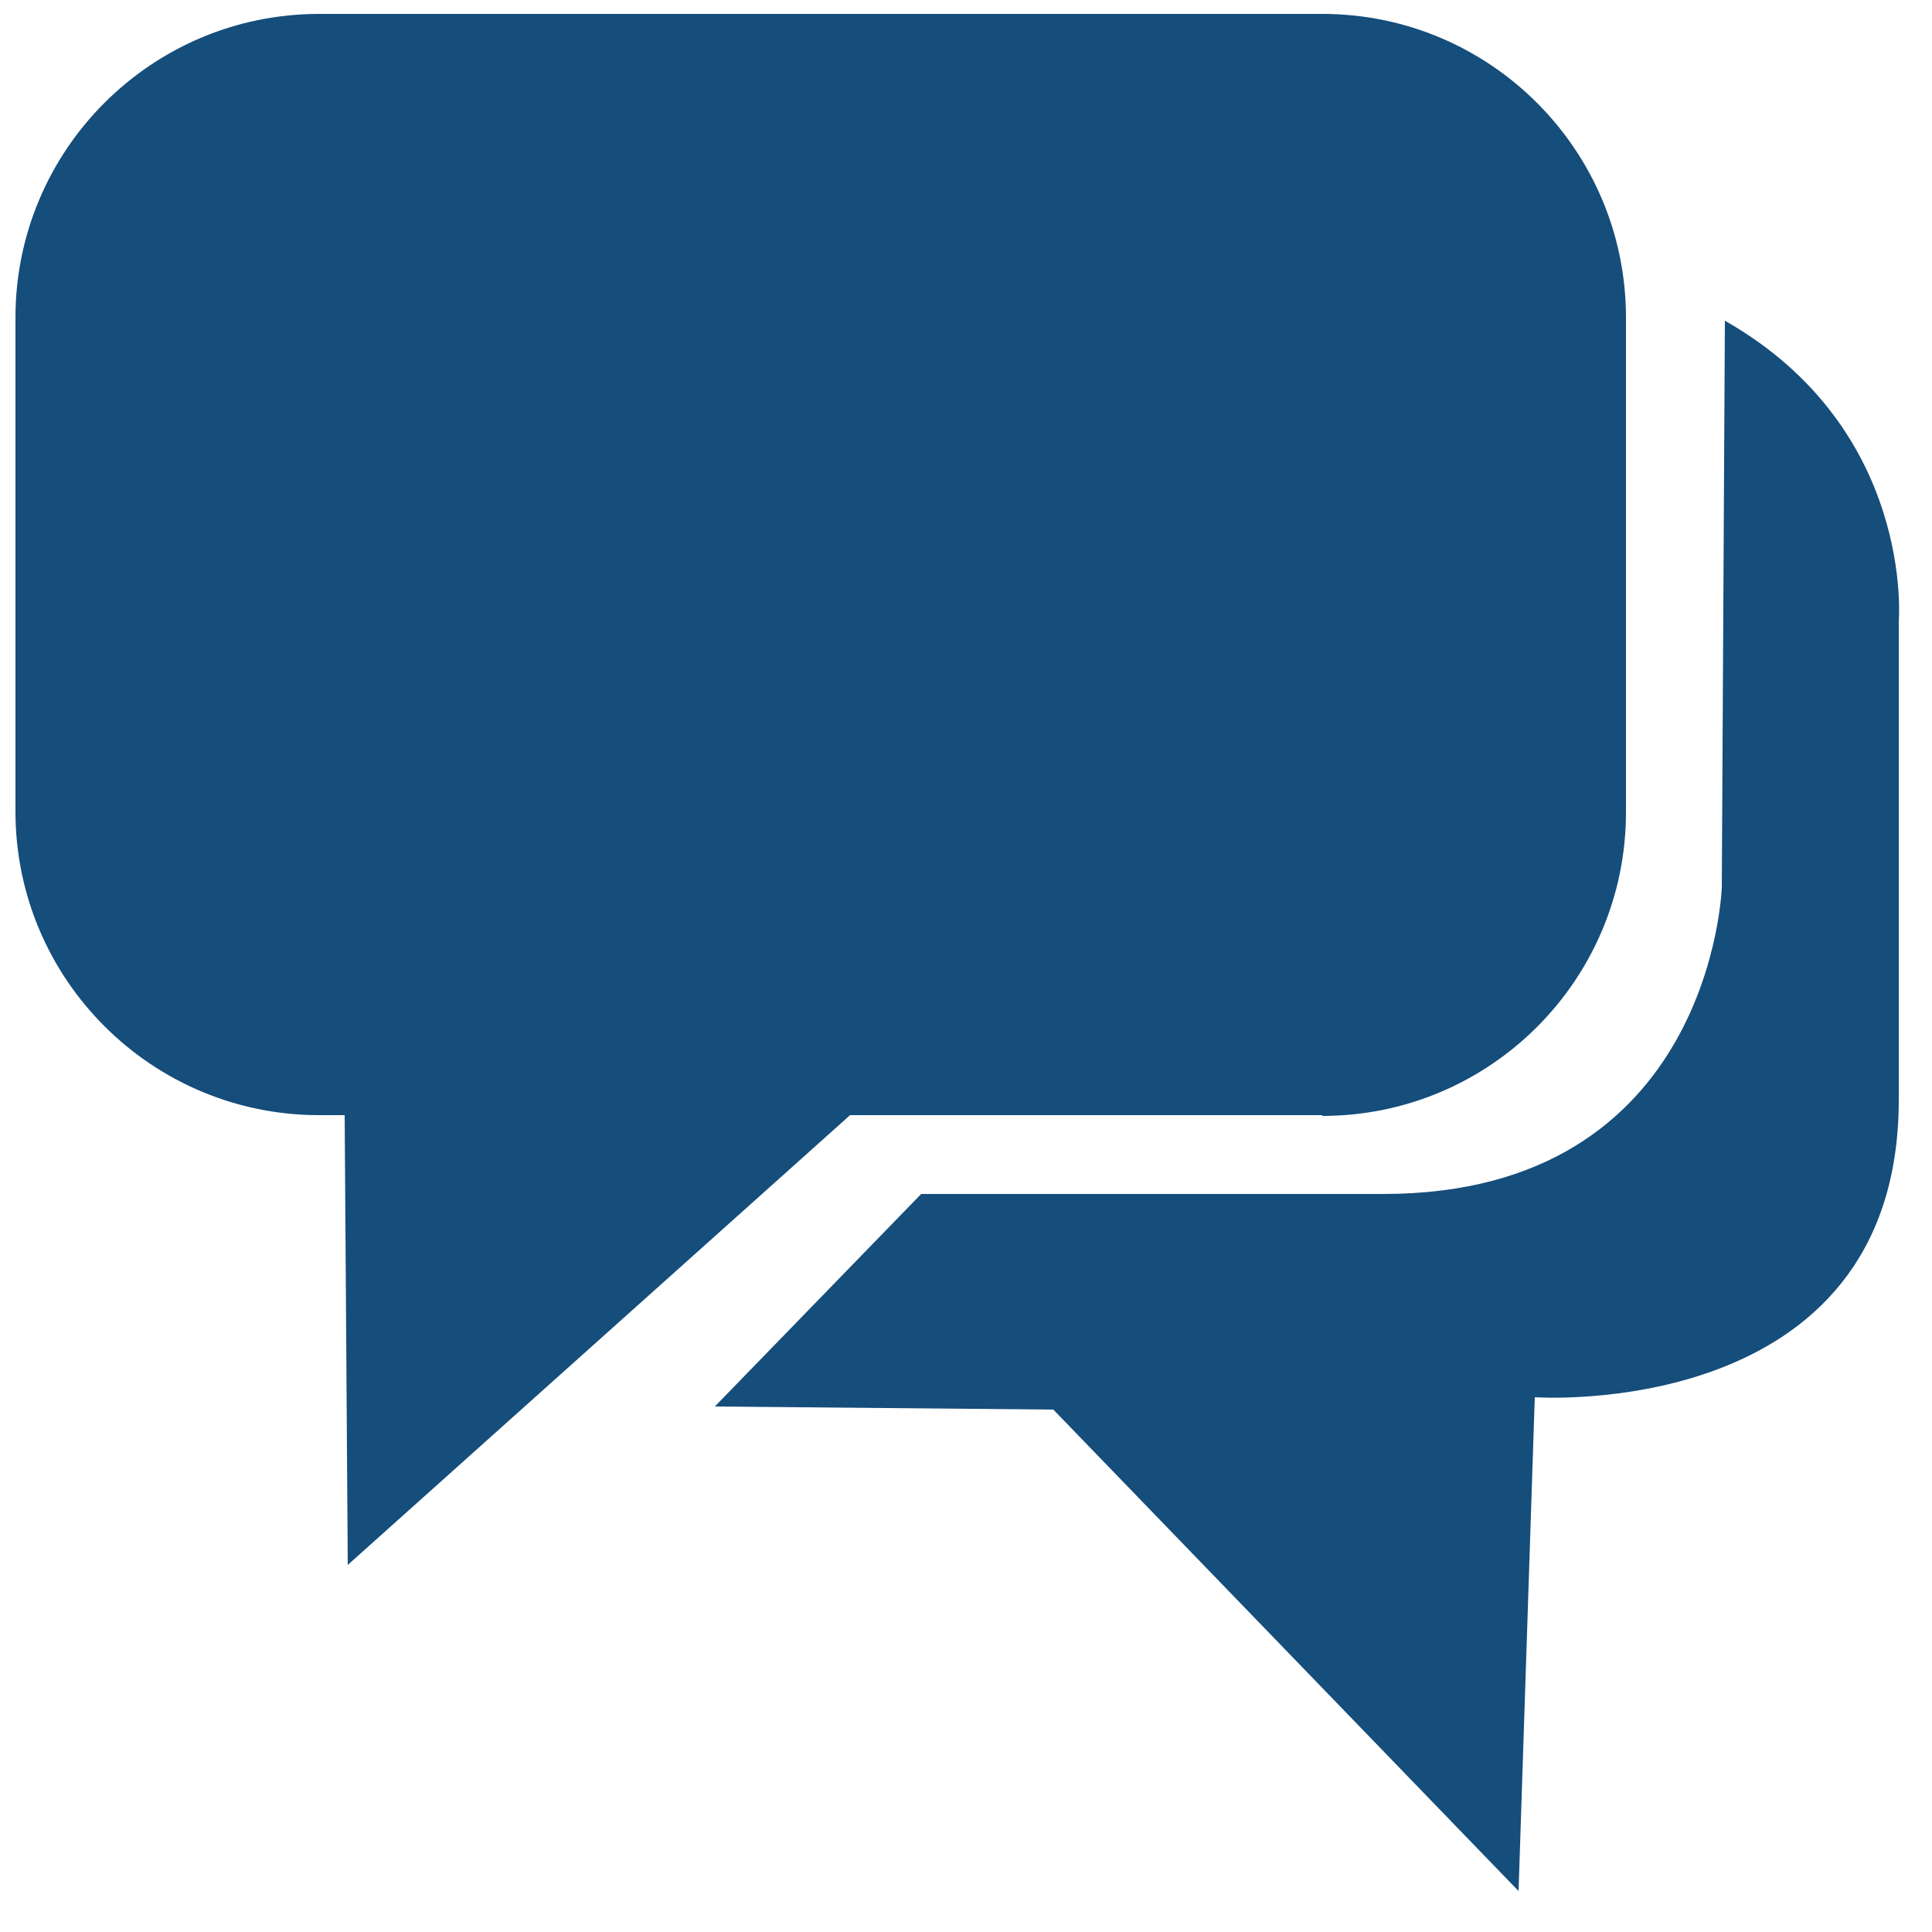<?xml version="1.0" encoding="utf-8"?>
<!-- Generator: Adobe Illustrator 20.0.0, SVG Export Plug-In . SVG Version: 6.00 Build 0)  -->
<svg version="1.1" id="Layer_1" xmlns="http://www.w3.org/2000/svg" xmlns:xlink="http://www.w3.org/1999/xlink" x="0px" y="0px"
	 viewBox="0 0 250 250" style="enable-background:new 0 0 250 250;" xml:space="preserve">
<style type="text/css">
	.st0{fill-rule:evenodd;clip-rule:evenodd;fill:#154d7b;}
</style>
<path class="st0" d="M223.2,41.5l-0.4,73.3c0,0-1.2,39.7-43.8,39.7h-59.8L92.5,182l43.8,0.4l60.2,62.3l2.1-63.9
	c0,0,47.1,3.3,47.1-38.5c0-41.8,0-61.9,0-61.9S247.8,55.5,223.2,41.5z M171.1,144.4c21.7,0,39.3-17.6,39.3-39.3V41.1
	c0-21.7-17.6-39.3-39.3-39.3H41.3C19.6,1.8,2,19.4,2,41.1V105c0,21.7,17.6,39.3,39.3,39.3h3.3l0.4,58.2l65-58.2H171.1z"/>
</svg>
